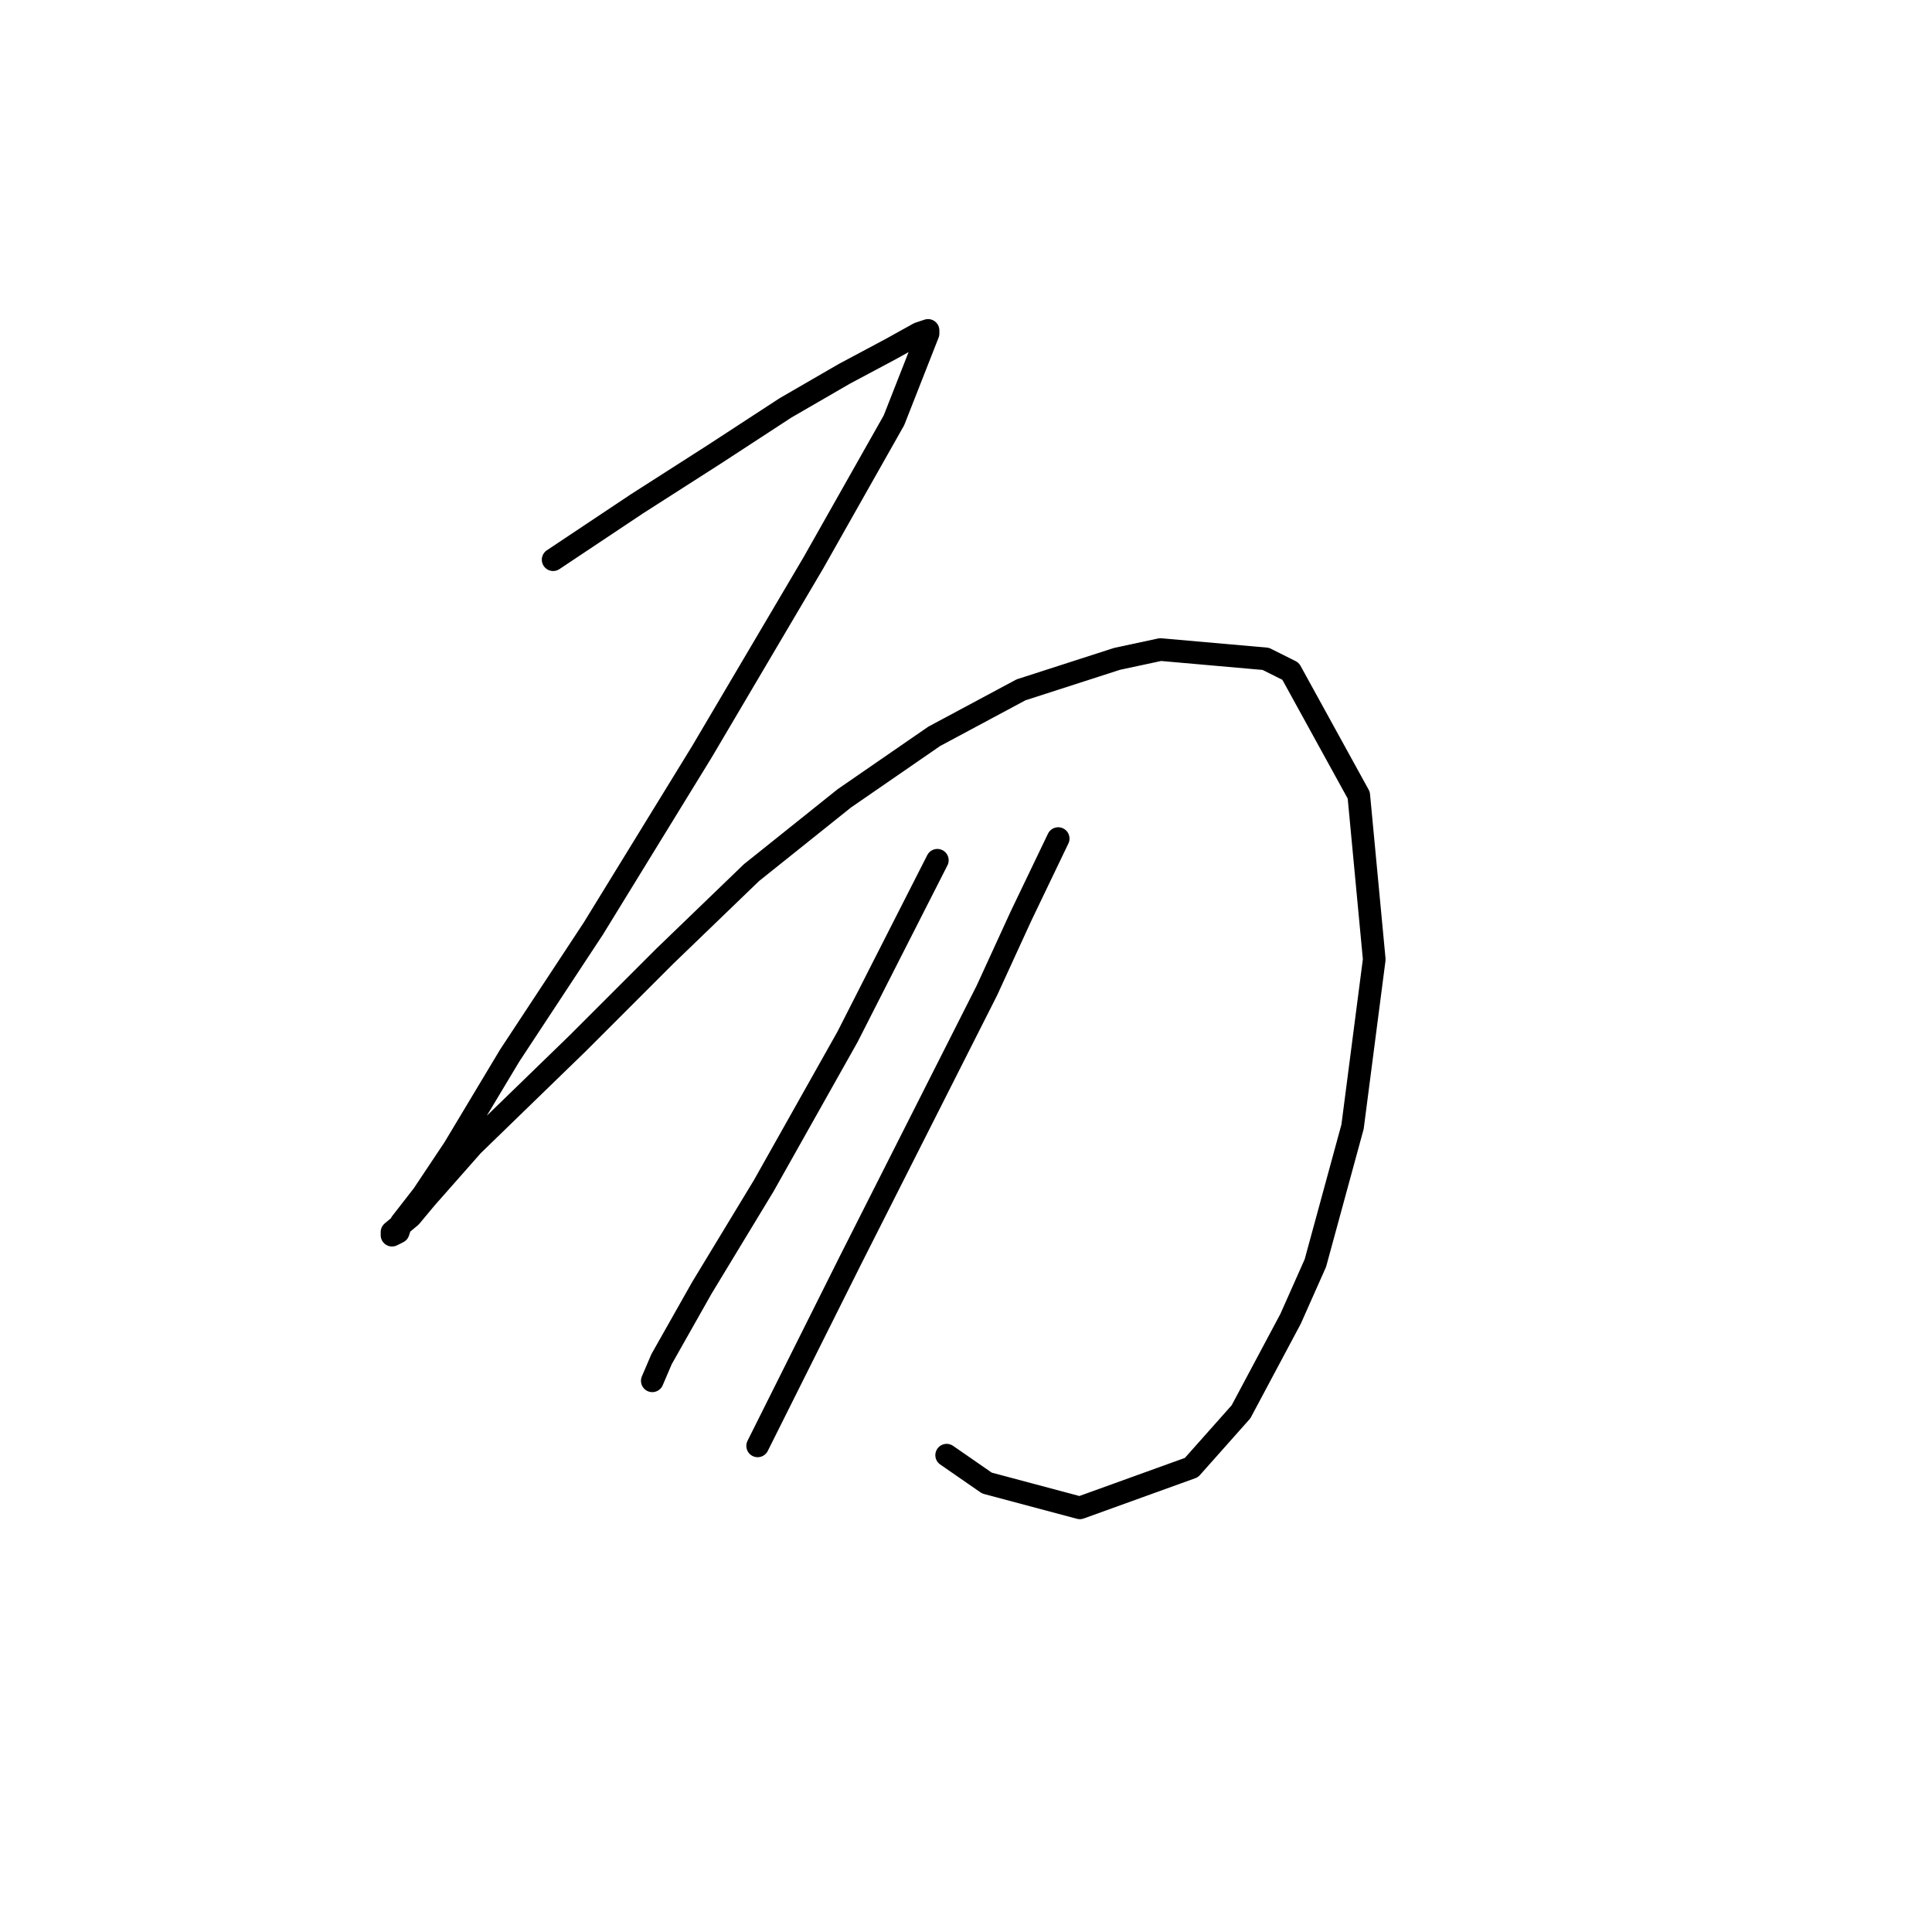 <?xml version="1.0" standalone="no"?>
    <svg width="256" height="256" xmlns="http://www.w3.org/2000/svg" version="1.1">
    <polyline stroke="black" stroke-width="3" stroke-linecap="round" fill="transparent" stroke-linejoin="round" points="73.293 74.163 84.379 66.773 94.643 60.204 104.086 54.045 111.887 49.529 118.046 46.244 121.741 44.192 122.972 43.781 122.972 44.192 118.456 55.688 107.781 74.574 93.001 99.619 78.631 123.021 67.545 139.855 60.155 152.172 56.049 158.33 53.175 162.025 52.765 163.257 51.944 163.668 51.944 163.257 54.407 161.204 56.46 158.741 62.619 151.761 76.578 138.212 88.074 126.716 99.57 115.631 111.887 105.777 123.794 97.566 135.29 91.407 148.017 87.302 153.765 86.07 167.725 87.302 171.009 88.944 180.042 105.367 182.095 127.127 179.221 149.298 174.294 167.363 171.009 174.753 164.44 187.07 157.871 194.461 143.09 199.798 130.773 196.513 125.436 192.818 125.436 192.818 " />
        <polyline stroke="black" stroke-width="3" stroke-linecap="round" fill="transparent" stroke-linejoin="round" points="124.204 113.989 112.298 137.391 101.212 157.099 93.001 170.647 87.663 180.091 86.432 182.965 86.432 182.965 " />
        <polyline stroke="black" stroke-width="3" stroke-linecap="round" fill="transparent" stroke-linejoin="round" points="140.216 111.115 135.29 121.379 130.773 131.233 112.708 166.952 100.391 191.587 100.391 191.587 " />
        </svg>